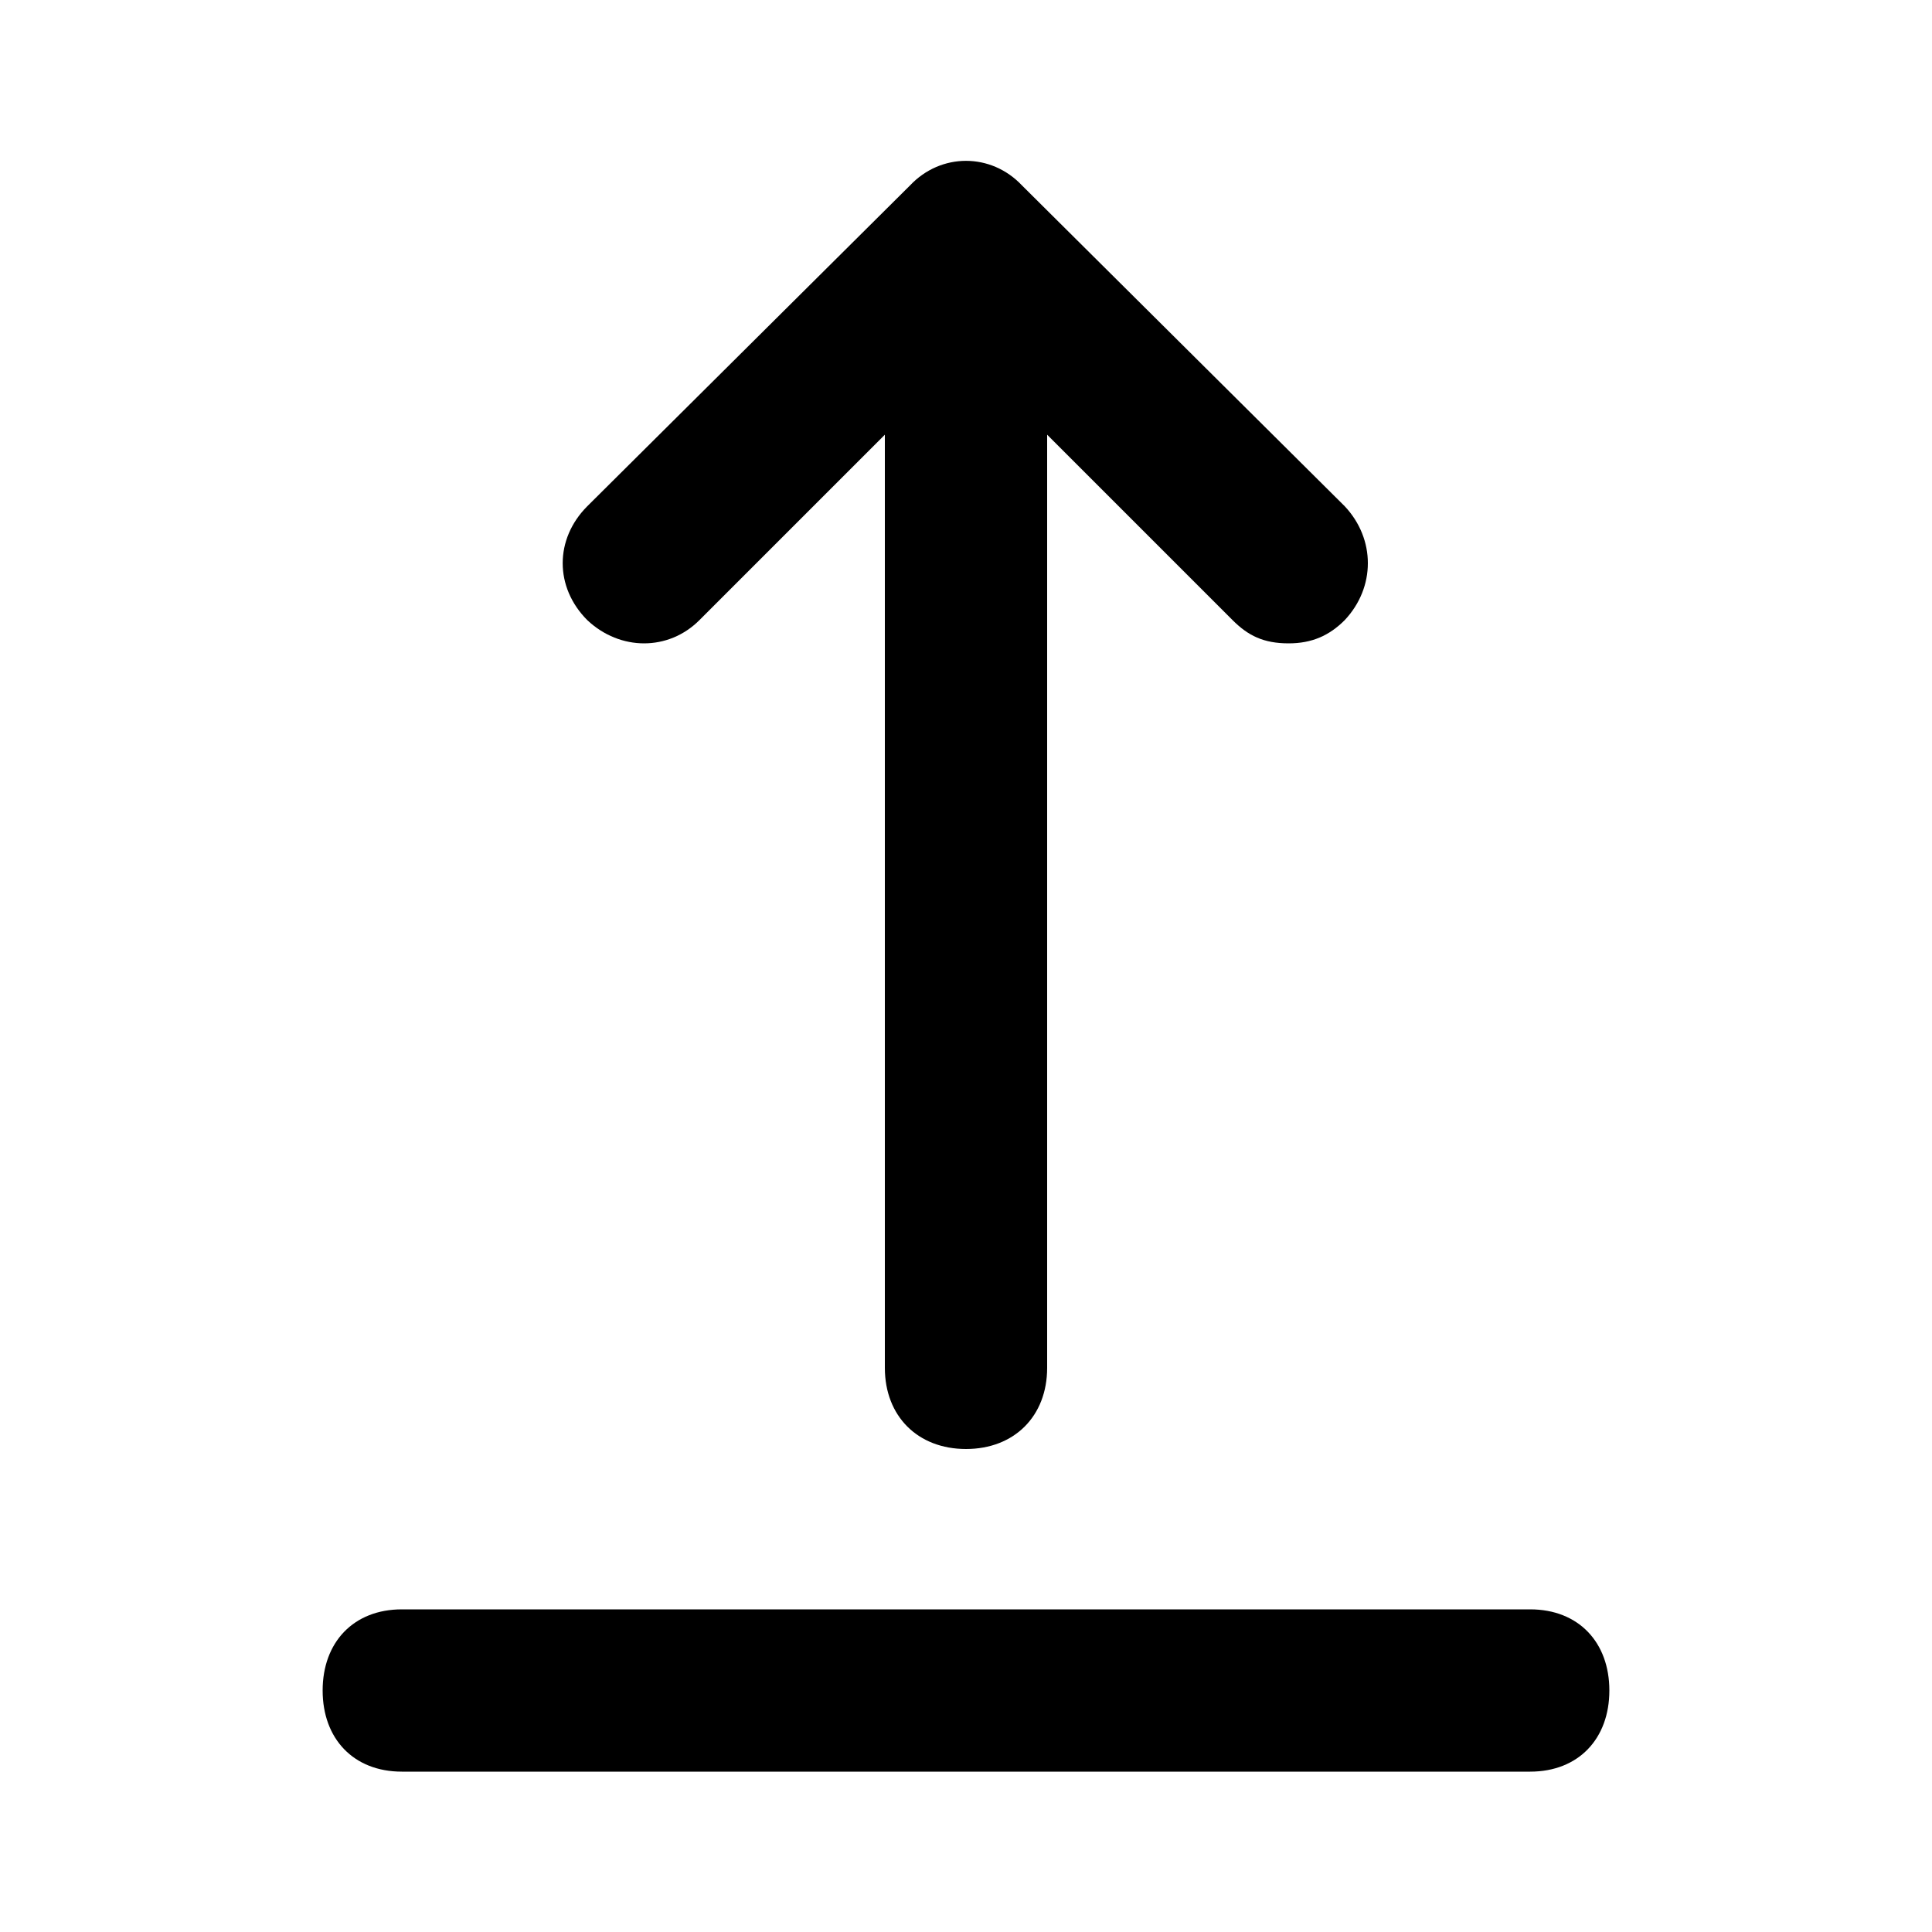 <svg xmlns="http://www.w3.org/2000/svg" width="24" height="24" viewBox="0 0 24 24">
    <path d="M8.688 7.704l2.304-2.304v11.592c0 0.6 0.408 1.008 1.008 1.008v0c0.6 0 1.008-0.408 1.008-1.008v-11.592l2.304 2.304c0.192 0.192 0.384 0.288 0.696 0.288 0.288 0 0.504-0.096 0.696-0.288 0.384-0.408 0.384-1.008 0-1.416l-4.008-3.984c0 0 0 0 0 0-0.384-0.408-1.008-0.408-1.392 0l-4.008 3.984c-0.408 0.408-0.408 1.008 0 1.416 0.408 0.384 1.008 0.384 1.392 0zM19.008 19.992h-14.016c-0.6 0-0.984 0.408-0.984 1.008s0.384 1.008 0.984 1.008h14.016c0.6 0 0.984-0.408 0.984-1.008s-0.384-1.008-0.984-1.008z"></path>
</svg>

